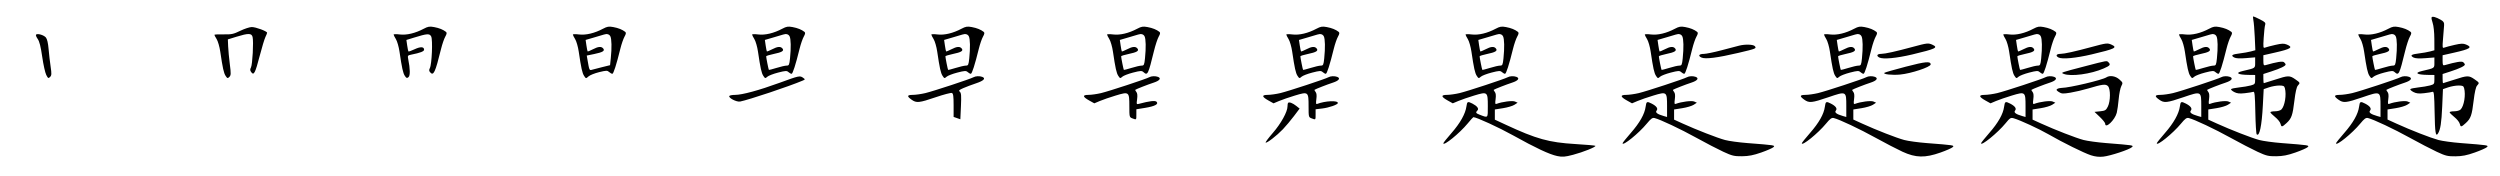 <svg xmlns="http://www.w3.org/2000/svg" width="2134" height="150" viewBox="0 0 2134 150" version="1.1">
	<path d="M 1923.475 17.250 C 1923.862 19.038, 1924.401 25.535, 1924.673 31.689 L 1925.169 42.877 1921.335 43.905 C 1919.226 44.470, 1914.900 45.236, 1911.722 45.607 C 1905.215 46.367, 1903.919 47.351, 1907.148 49.079 C 1908.632 49.873, 1911.905 50.045, 1917.176 49.606 L 1925 48.953 1925 53.438 C 1925 58.325, 1925.378 58.068, 1914.500 60.583 C 1907.620 62.174, 1909.950 63.816, 1919.250 63.930 L 1925 64 1925 67.953 C 1925 71.669, 1924.775 71.968, 1921.250 72.946 C 1919.188 73.518, 1914.675 74.278, 1911.222 74.634 C 1907.769 74.990, 1904.717 75.649, 1904.439 76.098 C 1904.162 76.547, 1905.373 77.659, 1907.132 78.568 C 1909.587 79.838, 1911.698 80.066, 1916.232 79.553 C 1919.479 79.186, 1922.735 78.655, 1923.469 78.373 C 1924.543 77.961, 1924.871 81.368, 1925.152 95.848 C 1925.343 105.741, 1925.862 114.197, 1926.304 114.639 C 1928.653 116.984, 1930.660 107.528, 1931.577 89.795 L 1932.286 76.090 1936.821 74.545 C 1939.316 73.695, 1943.249 73, 1945.562 73 C 1949.077 73, 1949.866 73.369, 1950.370 75.250 C 1951.883 80.897, 1950.304 90.553, 1947.391 93.466 C 1946.533 94.324, 1944.126 95, 1941.929 95 C 1939.768 95, 1938 95.375, 1938 95.833 C 1938 96.291, 1939.796 98.109, 1941.991 99.872 C 1944.186 101.636, 1946.260 104.187, 1946.599 105.540 C 1947.387 108.677, 1947.862 108.632, 1951.782 105.052 C 1956.083 101.123, 1957.012 98.458, 1958.534 85.677 C 1959.363 78.714, 1960.389 74.227, 1961.411 73.098 C 1963.563 70.720, 1963.531 70.640, 1959.196 67.636 C 1954.400 64.312, 1953.208 64.337, 1942 68 C 1936.951 69.650, 1932.635 71, 1932.410 71 C 1932.184 71, 1932 69.239, 1932 67.087 L 1932 63.173 1938.700 61.009 C 1946.435 58.510, 1951 56.316, 1951 55.097 C 1951 54.628, 1950.384 53.734, 1949.632 53.109 C 1948.368 52.060, 1943.637 52.813, 1933.750 55.635 C 1932.269 56.058, 1932 55.444, 1932 51.639 L 1932 47.144 1941.750 44.928 C 1955.727 41.752, 1957.756 40.384, 1952.020 38.008 C 1949.590 37.002, 1947.790 37.058, 1942.270 38.312 C 1938.547 39.158, 1934.654 40.180, 1933.620 40.582 C 1931.843 41.274, 1931.770 40.826, 1932.279 32.407 C 1932.575 27.508, 1933.128 22.518, 1933.508 21.317 C 1934.101 19.441, 1933.485 18.773, 1929.132 16.567 C 1926.346 15.155, 1923.775 14, 1923.420 14 C 1923.064 14, 1923.089 15.462, 1923.475 17.250 M 2075.639 14.775 C 2075.348 15.247, 2075.740 17.402, 2076.511 19.566 C 2077.330 21.866, 2077.930 27.534, 2077.956 33.211 L 2078 42.923 2074.250 43.928 C 2072.188 44.481, 2067.900 45.236, 2064.722 45.607 C 2058.210 46.368, 2056.919 47.351, 2060.157 49.084 C 2061.629 49.872, 2064.985 50.066, 2070.185 49.665 L 2078 49.063 2078 53.493 C 2078 58.316, 2078.362 58.071, 2067.500 60.583 C 2060.620 62.174, 2062.950 63.816, 2072.250 63.930 L 2078 64 2078 67.953 C 2078 71.669, 2077.775 71.968, 2074.250 72.946 C 2072.188 73.518, 2067.675 74.278, 2064.222 74.634 C 2060.769 74.990, 2057.717 75.649, 2057.439 76.098 C 2057.162 76.547, 2058.373 77.659, 2060.132 78.568 C 2062.587 79.838, 2064.698 80.066, 2069.232 79.553 C 2072.479 79.186, 2075.751 78.649, 2076.503 78.360 C 2077.623 77.931, 2077.929 81.106, 2078.186 95.837 C 2078.490 113.288, 2079.084 117.043, 2081.051 113.971 C 2083.149 110.695, 2084.071 104.794, 2084.674 90.792 L 2085.308 76.083 2089.832 74.542 C 2092.320 73.694, 2096.249 73, 2098.562 73 C 2102.077 73, 2102.866 73.369, 2103.370 75.250 C 2104.883 80.897, 2103.304 90.553, 2100.391 93.466 C 2099.533 94.324, 2097.126 95, 2094.929 95 C 2092.768 95, 2091 95.375, 2091 95.833 C 2091 96.291, 2092.796 98.109, 2094.991 99.872 C 2097.186 101.636, 2099.260 104.187, 2099.599 105.540 C 2100.387 108.677, 2100.862 108.632, 2104.782 105.052 C 2109.083 101.123, 2110.012 98.458, 2111.534 85.677 C 2112.363 78.714, 2113.389 74.227, 2114.411 73.098 C 2116.563 70.720, 2116.531 70.640, 2112.196 67.636 C 2107.400 64.312, 2106.208 64.337, 2095 68 C 2089.951 69.650, 2085.635 71, 2085.410 71 C 2085.184 71, 2085 69.239, 2085 67.087 L 2085 63.173 2091.700 61.009 C 2099.435 58.510, 2104 56.316, 2104 55.097 C 2104 54.628, 2103.384 53.734, 2102.632 53.109 C 2101.368 52.060, 2096.637 52.813, 2086.750 55.635 C 2085.269 56.058, 2085 55.445, 2085 51.649 L 2085 47.164 2094.750 44.961 C 2108.661 41.818, 2110.770 40.390, 2105.020 38.008 C 2102.590 37.002, 2100.790 37.058, 2095.270 38.312 C 2091.547 39.158, 2087.644 40.183, 2086.599 40.590 C 2084.791 41.294, 2084.731 40.915, 2085.381 32.915 C 2085.757 28.287, 2086.163 23.183, 2086.282 21.573 C 2086.455 19.255, 2085.877 18.290, 2083.500 16.928 C 2079.444 14.605, 2076.280 13.738, 2075.639 14.775 M 361.750 24.518 C 354.540 28.352, 347.083 30.134, 341.250 29.416 C 338.363 29.060, 336 29.106, 336 29.517 C 336 29.928, 336.881 31.689, 337.957 33.431 C 339.034 35.173, 340.407 39.951, 341.008 44.049 C 343.074 58.124, 344.008 62.364, 345.569 64.746 C 346.887 66.757, 347.379 66.930, 348.686 65.845 C 350.240 64.556, 350.147 58.832, 348.437 50.394 C 347.851 47.504, 348.036 47.243, 351.099 46.630 C 358.813 45.087, 362 43.859, 362 42.430 C 362 39.809, 358.992 39.662, 353.928 42.034 C 351.221 43.302, 348.837 44.150, 348.631 43.920 C 348.425 43.689, 347.950 41.388, 347.575 38.806 L 346.894 34.113 353.342 32.122 C 364.680 28.619, 366.653 28.483, 368.055 31.103 C 369.511 33.824, 368.625 54.963, 366.921 58.147 C 366.154 59.581, 366.190 60.524, 367.053 61.564 C 370.039 65.162, 371.445 62.194, 376.555 41.500 C 377.506 37.650, 379.088 33.066, 380.071 31.313 C 381.415 28.917, 381.565 27.896, 380.679 27.196 C 378.237 25.268, 374.885 23.918, 370.514 23.102 C 366.717 22.392, 365.324 22.617, 361.750 24.518 M 514.750 24.518 C 507.540 28.352, 500.083 30.134, 494.250 29.416 C 491.363 29.060, 489 29.106, 489 29.517 C 489 29.928, 489.881 31.689, 490.957 33.431 C 492.034 35.173, 493.407 39.951, 494.008 44.049 C 496.078 58.149, 497.009 62.365, 498.587 64.774 C 500.164 67.180, 500.178 67.182, 502.335 65.234 C 503.526 64.159, 507.593 62.522, 511.374 61.597 C 517.574 60.080, 518.416 60.067, 519.953 61.458 C 520.891 62.306, 522.119 63, 522.683 63 C 523.690 63, 526.134 55.355, 529.555 41.500 C 530.506 37.650, 532.088 33.066, 533.071 31.313 C 534.415 28.917, 534.565 27.896, 533.679 27.196 C 531.237 25.268, 527.885 23.918, 523.514 23.102 C 519.717 22.392, 518.324 22.617, 514.750 24.518 M 667.750 24.518 C 660.540 28.352, 653.083 30.134, 647.250 29.416 C 644.362 29.060, 642 29.106, 642 29.517 C 642 29.928, 642.881 31.689, 643.957 33.431 C 645.034 35.173, 646.407 39.951, 647.008 44.049 C 649.076 58.140, 650.009 62.364, 651.581 64.764 C 653.061 67.023, 653.267 67.068, 654.993 65.506 C 656.003 64.592, 660.116 62.999, 664.134 61.966 C 670.546 60.316, 671.635 60.265, 673.048 61.543 C 673.933 62.345, 675.119 63, 675.683 63 C 676.690 63, 679.134 55.355, 682.555 41.500 C 683.506 37.650, 685.088 33.066, 686.071 31.313 C 687.415 28.917, 687.565 27.896, 686.679 27.196 C 684.237 25.268, 680.885 23.918, 676.514 23.102 C 672.717 22.392, 671.324 22.617, 667.750 24.518 M 820.750 24.518 C 813.540 28.352, 806.083 30.134, 800.250 29.416 C 797.362 29.060, 795 29.106, 795 29.517 C 795 29.928, 795.881 31.689, 796.957 33.431 C 798.034 35.173, 799.407 39.951, 800.008 44.049 C 802.076 58.140, 803.009 62.364, 804.581 64.764 C 806.061 67.023, 806.267 67.068, 807.993 65.506 C 809.003 64.592, 813.116 62.999, 817.134 61.966 C 823.546 60.316, 824.635 60.265, 826.048 61.543 C 826.933 62.345, 828.119 63, 828.683 63 C 829.690 63, 832.134 55.355, 835.555 41.500 C 836.506 37.650, 838.088 33.066, 839.071 31.313 C 840.415 28.917, 840.565 27.896, 839.679 27.196 C 837.237 25.268, 833.885 23.918, 829.514 23.102 C 825.717 22.392, 824.324 22.617, 820.750 24.518 M 970.750 24.518 C 963.540 28.352, 956.083 30.134, 950.250 29.416 C 947.362 29.060, 945 29.106, 945 29.517 C 945 29.928, 945.881 31.689, 946.957 33.431 C 948.034 35.173, 949.407 39.951, 950.008 44.049 C 952.076 58.140, 953.009 62.364, 954.581 64.764 C 956.061 67.023, 956.267 67.068, 957.993 65.506 C 959.003 64.592, 963.116 62.999, 967.134 61.966 C 973.546 60.316, 974.635 60.265, 976.048 61.543 C 979.577 64.737, 980.095 63.697, 985.038 43.500 C 986.249 38.550, 988.054 33.066, 989.049 31.313 C 990.408 28.918, 990.565 27.896, 989.679 27.196 C 987.237 25.268, 983.885 23.918, 979.514 23.102 C 975.717 22.392, 974.324 22.617, 970.750 24.518 M 1123.750 24.518 C 1116.540 28.352, 1109.083 30.134, 1103.250 29.416 C 1100.362 29.060, 1098 29.106, 1098 29.517 C 1098 29.928, 1098.881 31.689, 1099.957 33.431 C 1101.034 35.173, 1102.407 39.951, 1103.008 44.049 C 1105.076 58.140, 1106.009 62.364, 1107.581 64.764 C 1109.061 67.023, 1109.267 67.068, 1110.993 65.506 C 1112.003 64.592, 1116.116 62.999, 1120.134 61.966 C 1126.546 60.316, 1127.635 60.265, 1129.048 61.543 C 1129.933 62.345, 1131.119 63, 1131.683 63 C 1132.690 63, 1135.134 55.355, 1138.555 41.500 C 1139.506 37.650, 1141.088 33.066, 1142.071 31.313 C 1143.415 28.917, 1143.565 27.896, 1142.679 27.196 C 1140.237 25.268, 1136.885 23.918, 1132.514 23.102 C 1128.717 22.392, 1127.324 22.617, 1123.750 24.518 M 1276.750 24.518 C 1269.540 28.352, 1262.083 30.134, 1256.250 29.416 C 1253.362 29.060, 1251 29.106, 1251 29.517 C 1251 29.928, 1251.881 31.689, 1252.957 33.431 C 1254.034 35.173, 1255.407 39.951, 1256.008 44.049 C 1258.076 58.140, 1259.009 62.364, 1260.581 64.764 C 1262.061 67.023, 1262.267 67.068, 1263.993 65.506 C 1265.003 64.592, 1269.116 62.999, 1273.134 61.966 C 1279.546 60.316, 1280.635 60.265, 1282.048 61.543 C 1282.933 62.345, 1284.119 63, 1284.683 63 C 1285.690 63, 1288.134 55.355, 1291.555 41.500 C 1292.506 37.650, 1294.088 33.066, 1295.071 31.313 C 1296.415 28.917, 1296.565 27.896, 1295.679 27.196 C 1293.237 25.268, 1289.885 23.918, 1285.514 23.102 C 1281.717 22.392, 1280.324 22.617, 1276.750 24.518 M 1429.750 24.518 C 1422.540 28.352, 1415.083 30.134, 1409.250 29.416 C 1406.362 29.060, 1404 29.106, 1404 29.517 C 1404 29.928, 1404.881 31.689, 1405.957 33.431 C 1407.034 35.173, 1408.407 39.951, 1409.008 44.049 C 1411.076 58.140, 1412.009 62.364, 1413.581 64.764 C 1415.061 67.023, 1415.267 67.068, 1416.993 65.506 C 1418.003 64.592, 1422.116 62.999, 1426.134 61.966 C 1432.546 60.316, 1433.635 60.265, 1435.048 61.543 C 1435.933 62.345, 1437.119 63, 1437.683 63 C 1438.690 63, 1441.134 55.355, 1444.555 41.500 C 1445.506 37.650, 1447.088 33.066, 1448.071 31.313 C 1449.415 28.917, 1449.565 27.896, 1448.679 27.196 C 1446.237 25.268, 1442.885 23.918, 1438.514 23.102 C 1434.717 22.392, 1433.324 22.617, 1429.750 24.518 M 1582.750 24.518 C 1575.540 28.352, 1568.083 30.134, 1562.250 29.416 C 1559.362 29.060, 1557 29.106, 1557 29.517 C 1557 29.928, 1557.881 31.689, 1558.957 33.431 C 1560.034 35.173, 1561.407 39.951, 1562.008 44.049 C 1564.076 58.140, 1565.009 62.364, 1566.581 64.764 C 1568.061 67.023, 1568.267 67.068, 1569.993 65.506 C 1571.003 64.592, 1575.116 62.999, 1579.134 61.966 C 1585.546 60.316, 1586.635 60.265, 1588.048 61.543 C 1588.933 62.345, 1590.119 63, 1590.683 63 C 1591.690 63, 1594.134 55.355, 1597.555 41.500 C 1598.506 37.650, 1600.088 33.066, 1601.071 31.313 C 1602.415 28.917, 1602.565 27.896, 1601.679 27.196 C 1599.237 25.268, 1595.885 23.918, 1591.514 23.102 C 1587.717 22.392, 1586.324 22.617, 1582.750 24.518 M 1735.750 24.518 C 1728.540 28.352, 1721.083 30.134, 1715.250 29.416 C 1712.362 29.060, 1710 29.106, 1710 29.517 C 1710 29.928, 1710.881 31.689, 1711.957 33.431 C 1713.034 35.173, 1714.407 39.951, 1715.008 44.049 C 1717.076 58.140, 1718.009 62.364, 1719.581 64.764 C 1721.061 67.023, 1721.267 67.068, 1722.993 65.506 C 1724.003 64.592, 1728.116 62.999, 1732.134 61.966 C 1738.546 60.316, 1739.635 60.265, 1741.048 61.543 C 1741.933 62.345, 1743.119 63, 1743.683 63 C 1744.690 63, 1747.134 55.355, 1750.555 41.500 C 1751.506 37.650, 1753.088 33.066, 1754.071 31.313 C 1755.415 28.917, 1755.565 27.896, 1754.679 27.196 C 1752.237 25.268, 1748.885 23.918, 1744.514 23.102 C 1740.717 22.392, 1739.324 22.617, 1735.750 24.518 M 1885.750 24.518 C 1878.540 28.352, 1871.083 30.134, 1865.250 29.416 C 1862.362 29.060, 1860 29.106, 1860 29.517 C 1860 29.928, 1860.881 31.689, 1861.957 33.431 C 1863.034 35.173, 1864.407 39.951, 1865.008 44.049 C 1867.076 58.140, 1868.009 62.364, 1869.581 64.764 C 1871.061 67.023, 1871.267 67.068, 1872.993 65.506 C 1874.003 64.592, 1878.116 62.999, 1882.134 61.966 C 1888.546 60.316, 1889.635 60.265, 1891.048 61.543 C 1891.933 62.345, 1893.119 63, 1893.683 63 C 1894.690 63, 1897.134 55.355, 1900.555 41.500 C 1901.506 37.650, 1903.088 33.066, 1904.071 31.313 C 1905.415 28.917, 1905.565 27.896, 1904.679 27.196 C 1902.237 25.268, 1898.885 23.918, 1894.514 23.102 C 1890.717 22.392, 1889.324 22.617, 1885.750 24.518 M 2038.750 24.518 C 2031.540 28.352, 2024.083 30.134, 2018.250 29.416 C 2015.362 29.060, 2013 29.106, 2013 29.517 C 2013 29.928, 2013.881 31.689, 2014.957 33.431 C 2016.034 35.173, 2017.407 39.951, 2018.008 44.049 C 2020.076 58.140, 2021.009 62.364, 2022.581 64.764 C 2024.061 67.023, 2024.267 67.068, 2025.993 65.506 C 2027.003 64.592, 2031.116 62.999, 2035.134 61.966 C 2041.546 60.316, 2042.635 60.265, 2044.048 61.543 C 2047.577 64.737, 2048.095 63.697, 2053.038 43.500 C 2054.249 38.550, 2056.054 33.066, 2057.049 31.313 C 2058.408 28.918, 2058.565 27.896, 2057.679 27.196 C 2055.237 25.268, 2051.885 23.918, 2047.514 23.102 C 2043.717 22.392, 2042.324 22.617, 2038.750 24.518 M 205 26.332 C 199.253 29.133, 197.602 29.481, 190.750 29.338 C 186.488 29.248, 183 29.420, 183 29.720 C 183 30.019, 183.881 31.689, 184.957 33.431 C 186.034 35.173, 187.407 39.951, 188.008 44.049 C 190.080 58.168, 191.010 62.366, 192.601 64.795 C 194.058 67.018, 194.336 67.092, 195.781 65.647 C 197.176 64.253, 197.223 62.955, 196.176 54.782 C 195.523 49.677, 194.878 42.829, 194.744 39.564 L 194.500 33.627 202 31.319 C 212.055 28.225, 214.780 28.275, 215.607 31.569 C 216.576 35.430, 215.521 55.195, 214.217 57.612 C 213.332 59.252, 213.389 60.145, 214.471 61.612 C 216.699 64.629, 217.844 62.435, 221.637 47.873 C 223.553 40.518, 225.768 33.193, 226.560 31.596 C 227.352 29.999, 228 28.367, 228 27.970 C 228 26.642, 218.174 22.999, 214.815 23.082 C 212.992 23.126, 208.575 24.589, 205 26.332 M 30.773 29.561 C 30.380 29.953, 31.005 31.603, 32.162 33.227 C 33.664 35.337, 34.768 39.677, 36.030 48.442 C 37.001 55.186, 38.557 62.176, 39.488 63.976 C 41.020 66.939, 41.327 67.101, 42.738 65.691 C 44.075 64.354, 44.141 63.094, 43.203 56.816 C 42.602 52.792, 41.822 46.015, 41.470 41.756 C 41.060 36.788, 40.234 33.294, 39.165 32.009 C 37.423 29.914, 32.001 28.332, 30.773 29.561 M 515.500 29.492 C 514.950 29.675, 511.213 30.785, 507.196 31.958 L 499.891 34.091 500.574 38.795 C 500.949 41.383, 501.404 43.668, 501.585 43.873 C 501.766 44.079, 503.747 43.291, 505.988 42.123 C 510.708 39.663, 513.293 39.444, 514.890 41.367 C 516.562 43.382, 514.591 44.598, 507.179 46.126 L 500.858 47.429 501.463 50.965 C 503.030 60.115, 503.076 60.218, 505.349 59.542 C 506.532 59.190, 510.482 58.169, 514.126 57.272 L 520.753 55.641 521.376 49.674 C 522.303 40.812, 522.134 33.118, 520.965 30.934 C 520.016 29.161, 518.047 28.642, 515.500 29.492 M 668.500 29.492 C 667.950 29.675, 664.213 30.785, 660.196 31.958 L 652.891 34.091 653.574 38.795 C 653.949 41.383, 654.404 43.668, 654.585 43.873 C 654.766 44.079, 656.747 43.291, 658.988 42.123 C 663.708 39.663, 666.293 39.444, 667.890 41.367 C 669.558 43.377, 667.593 44.597, 660.250 46.111 C 656.813 46.820, 654 47.699, 654 48.064 C 654 49.250, 656.006 59.339, 656.300 59.633 C 656.457 59.791, 659.419 59.037, 662.882 57.960 C 666.345 56.882, 670.199 56, 671.447 56 C 673.489 56, 673.779 55.387, 674.358 49.853 C 675.301 40.823, 675.142 33.133, 673.965 30.934 C 673.016 29.161, 671.047 28.642, 668.500 29.492 M 821.500 29.492 C 820.950 29.675, 817.213 30.785, 813.196 31.958 L 805.891 34.091 806.574 38.795 C 806.949 41.383, 807.404 43.668, 807.585 43.873 C 807.766 44.079, 809.747 43.291, 811.988 42.123 C 816.708 39.663, 819.293 39.444, 820.890 41.367 C 822.558 43.377, 820.593 44.597, 813.250 46.111 C 809.813 46.820, 807 47.699, 807 48.064 C 807 49.250, 809.006 59.339, 809.300 59.633 C 809.457 59.791, 812.419 59.037, 815.882 57.960 C 819.345 56.882, 823.199 56, 824.447 56 C 826.489 56, 826.779 55.387, 827.358 49.853 C 828.301 40.823, 828.142 33.133, 826.965 30.934 C 826.016 29.161, 824.047 28.642, 821.500 29.492 M 971.500 29.492 C 970.950 29.675, 967.213 30.785, 963.196 31.958 L 955.891 34.091 956.574 38.795 C 956.949 41.383, 957.404 43.668, 957.585 43.873 C 957.766 44.079, 959.747 43.291, 961.988 42.123 C 966.708 39.663, 969.293 39.444, 970.890 41.367 C 972.558 43.377, 970.593 44.597, 963.250 46.111 C 959.813 46.820, 957 47.699, 957 48.064 C 957 49.250, 959.006 59.339, 959.300 59.633 C 959.457 59.791, 962.419 59.037, 965.882 57.960 C 969.345 56.882, 973.199 56, 974.447 56 C 976.489 56, 976.779 55.387, 977.358 49.853 C 978.301 40.823, 978.142 33.133, 976.965 30.934 C 976.016 29.161, 974.047 28.642, 971.500 29.492 M 1124.500 29.492 C 1123.950 29.675, 1120.190 30.792, 1116.146 31.973 L 1108.791 34.121 1109.489 38.811 C 1109.873 41.390, 1110.351 43.668, 1110.550 43.873 C 1110.750 44.079, 1112.747 43.291, 1114.988 42.123 C 1119.708 39.663, 1122.293 39.444, 1123.890 41.367 C 1125.558 43.377, 1123.593 44.597, 1116.250 46.111 C 1112.813 46.820, 1110 47.699, 1110 48.064 C 1110 49.250, 1112.006 59.339, 1112.300 59.633 C 1112.457 59.791, 1115.419 59.037, 1118.882 57.960 C 1122.345 56.882, 1126.199 56, 1127.447 56 C 1129.489 56, 1129.779 55.387, 1130.358 49.853 C 1131.301 40.823, 1131.142 33.133, 1129.965 30.934 C 1129.016 29.161, 1127.047 28.642, 1124.500 29.492 M 1277.500 29.492 C 1276.950 29.675, 1273.213 30.785, 1269.196 31.958 L 1261.891 34.091 1262.574 38.795 C 1262.949 41.383, 1263.404 43.668, 1263.585 43.873 C 1263.766 44.079, 1265.747 43.291, 1267.988 42.123 C 1272.708 39.663, 1275.293 39.444, 1276.890 41.367 C 1278.558 43.377, 1276.593 44.597, 1269.250 46.111 C 1265.813 46.820, 1263 47.699, 1263 48.064 C 1263 49.250, 1265.006 59.339, 1265.300 59.633 C 1265.457 59.791, 1268.419 59.037, 1271.882 57.960 C 1275.345 56.882, 1279.199 56, 1280.447 56 C 1282.489 56, 1282.779 55.387, 1283.358 49.853 C 1284.301 40.823, 1284.142 33.133, 1282.965 30.934 C 1282.016 29.161, 1280.047 28.642, 1277.500 29.492 M 1430.500 29.492 C 1429.950 29.675, 1426.213 30.785, 1422.196 31.958 L 1414.891 34.091 1415.574 38.795 C 1415.949 41.383, 1416.404 43.668, 1416.585 43.873 C 1416.766 44.079, 1418.747 43.291, 1420.988 42.123 C 1425.708 39.663, 1428.293 39.444, 1429.890 41.367 C 1431.558 43.377, 1429.593 44.597, 1422.250 46.111 C 1418.813 46.820, 1416 47.699, 1416 48.064 C 1416 49.250, 1418.006 59.339, 1418.300 59.633 C 1418.457 59.791, 1421.419 59.037, 1424.882 57.960 C 1428.345 56.882, 1432.199 56, 1433.447 56 C 1435.489 56, 1435.779 55.387, 1436.358 49.853 C 1437.301 40.823, 1437.142 33.133, 1435.965 30.934 C 1435.016 29.161, 1433.047 28.642, 1430.500 29.492 M 1583.500 29.492 C 1582.950 29.675, 1579.213 30.785, 1575.196 31.958 L 1567.891 34.091 1568.574 38.795 C 1568.949 41.383, 1569.404 43.668, 1569.585 43.873 C 1569.766 44.079, 1571.747 43.291, 1573.988 42.123 C 1578.708 39.663, 1581.293 39.444, 1582.890 41.367 C 1584.558 43.377, 1582.593 44.597, 1575.250 46.111 C 1571.813 46.820, 1569 47.699, 1569 48.064 C 1569 49.250, 1571.006 59.339, 1571.300 59.633 C 1571.457 59.791, 1574.419 59.037, 1577.882 57.960 C 1581.345 56.882, 1585.199 56, 1586.447 56 C 1588.489 56, 1588.779 55.387, 1589.358 49.853 C 1590.301 40.823, 1590.142 33.133, 1588.965 30.934 C 1588.016 29.161, 1586.047 28.642, 1583.500 29.492 M 1736.500 29.492 C 1735.950 29.675, 1732.213 30.785, 1728.196 31.958 L 1720.891 34.091 1721.574 38.795 C 1721.949 41.383, 1722.404 43.668, 1722.585 43.873 C 1722.766 44.079, 1724.747 43.291, 1726.988 42.123 C 1731.708 39.663, 1734.293 39.444, 1735.890 41.367 C 1737.558 43.377, 1735.593 44.597, 1728.250 46.111 C 1724.813 46.820, 1722 47.699, 1722 48.064 C 1722 49.250, 1724.006 59.339, 1724.300 59.633 C 1724.457 59.791, 1727.419 59.037, 1730.882 57.960 C 1734.345 56.882, 1738.199 56, 1739.447 56 C 1741.489 56, 1741.779 55.387, 1742.358 49.853 C 1743.301 40.823, 1743.142 33.133, 1741.965 30.934 C 1741.016 29.161, 1739.047 28.642, 1736.500 29.492 M 1886.500 29.492 C 1885.950 29.675, 1882.213 30.785, 1878.196 31.958 L 1870.891 34.091 1871.574 38.795 C 1871.949 41.383, 1872.404 43.668, 1872.585 43.873 C 1872.766 44.079, 1874.747 43.291, 1876.988 42.123 C 1881.708 39.663, 1884.293 39.444, 1885.890 41.367 C 1887.558 43.377, 1885.593 44.597, 1878.250 46.111 C 1874.813 46.820, 1872 47.699, 1872 48.064 C 1872 49.250, 1874.006 59.339, 1874.300 59.633 C 1874.457 59.791, 1877.419 59.037, 1880.882 57.960 C 1884.345 56.882, 1888.199 56, 1889.447 56 C 1891.489 56, 1891.779 55.387, 1892.358 49.853 C 1893.301 40.823, 1893.142 33.133, 1891.965 30.934 C 1891.016 29.161, 1889.047 28.642, 1886.500 29.492 M 2039.500 29.492 C 2038.950 29.675, 2035.213 30.785, 2031.196 31.958 L 2023.891 34.091 2024.574 38.795 C 2024.949 41.383, 2025.404 43.668, 2025.585 43.873 C 2025.766 44.079, 2027.747 43.291, 2029.988 42.123 C 2034.708 39.663, 2037.293 39.444, 2038.890 41.367 C 2040.558 43.377, 2038.593 44.597, 2031.250 46.111 C 2027.813 46.820, 2025 47.699, 2025 48.064 C 2025 49.250, 2027.006 59.339, 2027.300 59.633 C 2027.457 59.791, 2030.419 59.037, 2033.882 57.960 C 2037.345 56.882, 2041.199 56, 2042.447 56 C 2044.489 56, 2044.779 55.387, 2045.358 49.853 C 2046.301 40.823, 2046.142 33.133, 2044.965 30.934 C 2044.016 29.161, 2042.047 28.642, 2039.500 29.492 M 1632.500 40.074 C 1618.105 43.975, 1609.134 45.961, 1605.809 45.983 C 1602.251 46.006, 1601.394 47.606, 1604.151 49.081 C 1607.282 50.756, 1618.855 49.688, 1632.320 46.481 C 1652.474 41.680, 1654.754 40.576, 1649.479 38.172 C 1645.962 36.570, 1645.056 36.671, 1632.500 40.074 M 1785.500 40.074 C 1771.105 43.975, 1762.134 45.961, 1758.809 45.983 C 1755.250 46.006, 1754.395 47.606, 1757.152 49.081 C 1760.222 50.725, 1771.937 49.624, 1785.500 46.418 C 1805.404 41.713, 1807.749 40.574, 1802.479 38.172 C 1798.962 36.570, 1798.056 36.671, 1785.500 40.074 M 1484.500 38.974 C 1482.850 39.397, 1476.164 41.150, 1469.642 42.871 C 1463.120 44.592, 1456.284 46, 1454.451 46 C 1450.208 46, 1449.137 47.650, 1452.412 49.142 C 1455.698 50.639, 1466.048 49.322, 1483.839 45.142 C 1499.030 41.573, 1499.546 41.363, 1497.926 39.411 C 1496.660 37.885, 1489.640 37.656, 1484.500 38.974 M 1626.819 56.903 C 1617.095 59.431, 1608.836 61.808, 1608.467 62.186 C 1607.247 63.431, 1615.116 64.276, 1621.987 63.638 C 1631.253 62.777, 1648 57.216, 1648 55 C 1648 52.115, 1643.776 52.494, 1626.819 56.903 M 1779.500 56.617 C 1758.724 62.029, 1758.898 61.967, 1761.500 63.037 C 1767.620 65.554, 1784.797 63.238, 1795.750 58.420 C 1801.200 56.022, 1801.821 55.221, 1799.800 53.200 C 1798.246 51.646, 1799.194 51.486, 1779.500 56.617 M 665.500 70.653 C 647.871 77.093, 633.504 81, 627.450 81 C 625.067 81, 622.864 81.412, 622.553 81.915 C 621.557 83.525, 628.822 87.267, 631.792 86.673 C 639.335 85.163, 673.626 73.693, 684.990 68.879 C 687.406 67.856, 687.422 67.782, 685.549 66.412 C 682.822 64.418, 682.211 64.548, 665.500 70.653 M 831 65.925 C 828.458 67.388, 796.539 77.896, 789.833 79.477 C 786.350 80.299, 781.587 80.977, 779.250 80.985 C 774.197 81.003, 773.899 82.080, 778.114 85.081 C 782.308 88.068, 784.481 87.846, 798.767 82.979 C 805.513 80.680, 811.701 79.055, 812.517 79.368 C 813.690 79.818, 814 82.013, 814 89.871 L 814 99.804 816.875 100.807 L 819.751 101.809 820.258 90.655 C 820.668 81.625, 820.486 79.277, 819.303 78.332 C 818.093 77.364, 818.588 76.833, 822.190 75.240 C 824.581 74.182, 829.567 72.309, 833.269 71.077 C 839.792 68.906, 841.709 66.870, 838.418 65.607 C 836.202 64.756, 832.774 64.903, 831 65.925 M 981 65.925 C 978.458 67.388, 946.539 77.896, 939.833 79.477 C 936.350 80.299, 931.550 80.977, 929.167 80.985 C 923.771 81.004, 924.001 82.584, 929.873 85.852 L 934.098 88.204 938.799 86.211 C 941.385 85.115, 947.473 83.019, 952.330 81.553 C 963.786 78.094, 964 78.261, 964 90.647 C 964 99.820, 964.063 100.073, 966.565 101.025 C 970.117 102.375, 970 102.491, 970 97.637 L 970 93.274 977.382 92.084 C 985.767 90.731, 989.247 88.892, 987.250 86.867 C 986.047 85.647, 981.114 86.225, 972.253 88.623 C 970.102 89.206, 970.033 89.037, 970.637 84.630 C 971.061 81.535, 970.850 79.524, 969.992 78.490 C 969.289 77.644, 968.892 76.817, 969.107 76.652 C 969.978 75.986, 979.826 72.140, 984.750 70.543 C 989.942 68.858, 991.484 66.783, 988.418 65.607 C 986.202 64.756, 982.774 64.903, 981 65.925 M 1134 65.925 C 1131.458 67.388, 1099.539 77.896, 1092.833 79.477 C 1089.350 80.299, 1084.550 80.977, 1082.167 80.985 C 1076.771 81.004, 1077.001 82.584, 1082.873 85.852 L 1087.098 88.204 1091.799 86.211 C 1094.385 85.115, 1100.473 83.019, 1105.330 81.553 C 1116.786 78.094, 1117 78.261, 1117 90.647 C 1117 99.820, 1117.063 100.073, 1119.565 101.025 C 1123.117 102.375, 1123 102.491, 1123 97.638 L 1123 93.275 1128.502 92.629 C 1134.497 91.924, 1142 89.301, 1142 87.910 C 1142 85.550, 1131.254 86.048, 1124.255 88.733 C 1123.319 89.092, 1123.166 88.068, 1123.639 84.619 C 1124.061 81.535, 1123.849 79.523, 1122.992 78.490 C 1122.289 77.644, 1121.892 76.817, 1122.107 76.652 C 1122.978 75.986, 1132.826 72.140, 1137.750 70.543 C 1142.942 68.858, 1144.484 66.783, 1141.418 65.607 C 1139.202 64.756, 1135.774 64.903, 1134 65.925 M 1287 65.925 C 1284.458 67.388, 1252.539 77.896, 1245.833 79.477 C 1242.350 80.299, 1237.550 80.977, 1235.167 80.985 C 1229.771 81.004, 1230.001 82.584, 1235.873 85.852 L 1240.098 88.204 1244.799 86.211 C 1247.385 85.115, 1253.473 83.019, 1258.330 81.553 C 1269.792 78.092, 1270 78.255, 1270 90.690 C 1270 101.197, 1270.444 100.761, 1262.750 97.812 C 1259.724 96.652, 1259.423 95.977, 1261.158 94.242 C 1262.597 92.803, 1260.916 90.525, 1256.872 88.434 C 1252.840 86.349, 1252.318 86.591, 1251.753 90.806 C 1250.911 97.081, 1246.461 105.030, 1239.049 113.500 C 1235.199 117.900, 1232.037 121.849, 1232.024 122.276 C 1231.936 125.101, 1245.920 113.757, 1252.748 105.463 C 1255.221 102.458, 1257.432 100, 1257.660 100 C 1260.245 100, 1279.423 108.795, 1291.526 115.531 C 1311.032 126.386, 1322.652 131.826, 1329.268 133.200 C 1333.731 134.126, 1335.708 133.971, 1342.719 132.144 C 1351.349 129.895, 1362.669 125.336, 1361.794 124.461 C 1361.512 124.179, 1353.831 123.501, 1344.725 122.955 C 1322.123 121.598, 1311.519 118.653, 1285.250 106.438 L 1276 102.137 1276 97.790 L 1276 93.443 1282.992 92.342 C 1286.837 91.736, 1291.209 90.438, 1292.707 89.456 L 1295.431 87.672 1293.143 86.651 C 1291.038 85.711, 1282.180 86.843, 1277.461 88.653 C 1276.270 89.110, 1276.122 88.386, 1276.639 84.619 C 1277.061 81.535, 1276.849 79.523, 1275.992 78.490 C 1275.289 77.644, 1274.892 76.817, 1275.107 76.652 C 1275.978 75.986, 1285.826 72.140, 1290.750 70.543 C 1295.942 68.858, 1297.484 66.783, 1294.418 65.607 C 1292.202 64.756, 1288.774 64.903, 1287 65.925 M 1440 65.925 C 1437.458 67.388, 1405.539 77.896, 1398.833 79.477 C 1395.350 80.299, 1390.550 80.977, 1388.167 80.985 C 1382.771 81.004, 1383.001 82.584, 1388.873 85.852 L 1393.098 88.204 1397.799 86.211 C 1400.385 85.115, 1406.473 83.019, 1411.330 81.553 C 1422.773 78.098, 1423 78.273, 1423 90.553 L 1423 99.860 1420.139 99.040 C 1414.677 97.473, 1412.747 96.010, 1414.058 94.430 C 1415.506 92.685, 1414.046 90.592, 1409.872 88.434 C 1405.811 86.334, 1405.319 86.585, 1404.718 91.062 C 1403.873 97.369, 1399.697 104.765, 1392.051 113.500 C 1388.200 117.900, 1385.037 121.849, 1385.024 122.276 C 1384.937 125.082, 1398.908 113.771, 1405.662 105.566 C 1409.187 101.286, 1410.520 100.317, 1412.287 100.752 C 1417.209 101.965, 1434.459 110.101, 1448.064 117.626 C 1456.004 122.017, 1466.325 127.374, 1471 129.529 C 1478.593 133.030, 1480.301 133.440, 1487 133.371 C 1492.687 133.312, 1496.663 132.536, 1503.450 130.161 C 1508.372 128.438, 1513.042 126.387, 1513.826 125.602 C 1515.432 123.996, 1515.115 123.947, 1491.500 122.117 C 1484.350 121.564, 1475.800 120.390, 1472.500 119.509 C 1466.045 117.787, 1448.006 110.774, 1436.250 105.417 L 1429 102.114 1429 97.778 L 1429 93.443 1435.992 92.342 C 1439.837 91.736, 1444.209 90.438, 1445.707 89.456 L 1448.431 87.672 1446.143 86.651 C 1444.038 85.711, 1435.180 86.843, 1430.461 88.653 C 1429.270 89.110, 1429.122 88.386, 1429.639 84.619 C 1430.061 81.535, 1429.849 79.523, 1428.992 78.490 C 1428.289 77.644, 1427.892 76.817, 1428.107 76.652 C 1428.978 75.986, 1438.826 72.140, 1443.750 70.543 C 1448.942 68.858, 1450.484 66.783, 1447.418 65.607 C 1445.202 64.756, 1441.774 64.903, 1440 65.925 M 1593 65.925 C 1590.458 67.388, 1558.539 77.896, 1551.833 79.477 C 1548.350 80.299, 1543.588 80.977, 1541.250 80.985 C 1536.197 81.003, 1535.899 82.080, 1540.114 85.081 C 1544.308 88.068, 1546.481 87.847, 1560.774 82.976 C 1576.098 77.755, 1576 77.706, 1576 90.553 L 1576 99.860 1573.139 99.040 C 1567.677 97.473, 1565.747 96.010, 1567.058 94.430 C 1568.506 92.685, 1567.046 90.592, 1562.872 88.434 C 1558.811 86.334, 1558.319 86.585, 1557.718 91.062 C 1556.873 97.369, 1552.697 104.765, 1545.051 113.500 C 1541.200 117.900, 1538.037 121.849, 1538.024 122.276 C 1537.937 125.082, 1551.908 113.771, 1558.662 105.566 C 1562.187 101.286, 1563.520 100.317, 1565.287 100.752 C 1570.209 101.965, 1587.459 110.101, 1601.064 117.626 C 1609.004 122.017, 1619.325 127.371, 1624 129.523 C 1635.324 134.737, 1643.152 134.899, 1656.450 130.195 C 1661.372 128.453, 1666.042 126.387, 1666.826 125.602 C 1668.432 123.996, 1668.115 123.947, 1644.500 122.117 C 1637.350 121.564, 1628.800 120.390, 1625.500 119.509 C 1618.924 117.754, 1601.899 111.123, 1589.750 105.584 L 1582 102.050 1582 97.747 L 1582 93.443 1588.992 92.342 C 1592.837 91.736, 1597.209 90.438, 1598.707 89.456 L 1601.431 87.672 1599.143 86.651 C 1597.038 85.711, 1588.180 86.843, 1583.461 88.653 C 1582.270 89.110, 1582.122 88.386, 1582.639 84.619 C 1583.061 81.535, 1582.849 79.523, 1581.992 78.490 C 1581.289 77.644, 1580.892 76.817, 1581.107 76.652 C 1581.978 75.986, 1591.826 72.140, 1596.750 70.543 C 1601.942 68.858, 1603.484 66.783, 1600.418 65.607 C 1598.202 64.756, 1594.774 64.903, 1593 65.925 M 1746 65.925 C 1743.458 67.388, 1711.539 77.896, 1704.833 79.477 C 1701.350 80.299, 1696.550 80.977, 1694.167 80.985 C 1688.771 81.004, 1689.001 82.584, 1694.873 85.852 L 1699.098 88.204 1703.799 86.211 C 1706.385 85.115, 1712.473 83.019, 1717.330 81.553 C 1728.773 78.098, 1729 78.273, 1729 90.553 L 1729 99.860 1726.139 99.040 C 1720.677 97.473, 1718.747 96.010, 1720.058 94.430 C 1721.506 92.685, 1720.046 90.592, 1715.872 88.434 C 1711.811 86.334, 1711.319 86.585, 1710.718 91.062 C 1709.873 97.369, 1705.697 104.765, 1698.051 113.500 C 1694.200 117.900, 1691.037 121.852, 1691.024 122.282 C 1690.939 125.023, 1705.319 113.326, 1711.861 105.333 C 1715.740 100.593, 1716.328 100.234, 1718.964 100.990 C 1724.294 102.518, 1740.642 110.053, 1748.599 114.648 C 1760.632 121.597, 1778.874 130.612, 1784.808 132.542 C 1788.416 133.715, 1791.777 134.090, 1795.308 133.713 C 1801.428 133.059, 1817.778 127.651, 1819.826 125.602 C 1821.424 124.005, 1821.584 124.030, 1797.500 122.100 C 1790.350 121.527, 1781.800 120.349, 1778.500 119.483 C 1772.089 117.800, 1754.148 110.839, 1742.250 105.417 L 1735 102.114 1735 97.778 L 1735 93.443 1741.992 92.342 C 1745.837 91.736, 1750.209 90.438, 1751.707 89.456 L 1754.431 87.672 1752.143 86.651 C 1750.038 85.711, 1741.180 86.843, 1736.461 88.653 C 1735.270 89.110, 1735.122 88.386, 1735.639 84.619 C 1736.061 81.535, 1735.849 79.523, 1734.992 78.490 C 1734.289 77.644, 1733.892 76.817, 1734.107 76.652 C 1734.978 75.986, 1744.826 72.140, 1749.750 70.543 C 1754.942 68.858, 1756.484 66.783, 1753.418 65.607 C 1751.202 64.756, 1747.774 64.903, 1746 65.925 M 1798 66.019 C 1794.572 68.278, 1766.278 74.977, 1760.002 75.015 C 1758.626 75.024, 1756.878 75.424, 1756.118 75.906 C 1755.034 76.593, 1755.311 77.158, 1757.407 78.531 C 1759.785 80.089, 1760.865 80.152, 1767.288 79.106 C 1771.255 78.461, 1778.100 76.854, 1782.500 75.535 C 1794.664 71.890, 1797.413 71.556, 1799.346 73.489 C 1801.646 75.789, 1801.587 86.318, 1799.248 91 C 1797.688 94.124, 1796.983 94.554, 1792.684 95 L 1787.868 95.500 1792.434 99.840 C 1794.945 102.227, 1797 104.815, 1797 105.590 C 1797 110.322, 1805.291 102.489, 1806.871 96.263 C 1807.397 94.193, 1808.139 88.900, 1808.520 84.500 C 1808.901 80.100, 1809.897 75.176, 1810.732 73.557 C 1812.205 70.703, 1812.155 70.528, 1809.110 67.807 C 1805.840 64.885, 1800.921 64.094, 1798 66.019 M 1896 65.925 C 1893.458 67.388, 1861.539 77.896, 1854.833 79.477 C 1851.350 80.299, 1846.588 80.977, 1844.250 80.985 C 1839.197 81.003, 1838.899 82.080, 1843.114 85.081 C 1847.308 88.068, 1849.481 87.847, 1863.774 82.976 C 1879.098 77.755, 1879 77.706, 1879 90.553 L 1879 99.860 1876.139 99.040 C 1870.677 97.473, 1868.747 96.010, 1870.058 94.430 C 1871.506 92.685, 1870.046 90.592, 1865.872 88.434 C 1861.840 86.349, 1861.318 86.591, 1860.753 90.806 C 1859.911 97.081, 1855.461 105.030, 1848.049 113.500 C 1844.199 117.900, 1841.037 121.849, 1841.024 122.276 C 1840.937 125.082, 1854.908 113.771, 1861.662 105.566 C 1865.187 101.286, 1866.520 100.317, 1868.287 100.752 C 1873.209 101.965, 1890.459 110.101, 1904.064 117.626 C 1912.004 122.017, 1922.325 127.374, 1927 129.529 C 1934.593 133.030, 1936.301 133.440, 1943 133.371 C 1948.687 133.312, 1952.663 132.536, 1959.450 130.161 C 1964.372 128.438, 1969.042 126.387, 1969.826 125.602 C 1971.432 123.996, 1971.115 123.947, 1947.500 122.117 C 1940.350 121.564, 1931.800 120.390, 1928.500 119.509 C 1922.045 117.787, 1904.006 110.774, 1892.250 105.417 L 1885 102.114 1885 97.778 L 1885 93.443 1891.992 92.342 C 1895.837 91.736, 1900.209 90.438, 1901.707 89.456 L 1904.431 87.672 1902.143 86.651 C 1900.038 85.711, 1891.180 86.843, 1886.461 88.653 C 1885.270 89.110, 1885.122 88.386, 1885.639 84.619 C 1886.061 81.535, 1885.849 79.523, 1884.992 78.490 C 1884.289 77.644, 1883.892 76.817, 1884.107 76.652 C 1884.978 75.986, 1894.826 72.140, 1899.750 70.543 C 1904.942 68.858, 1906.484 66.783, 1903.418 65.607 C 1901.202 64.756, 1897.774 64.903, 1896 65.925 M 2049 65.925 C 2046.458 67.388, 2014.539 77.896, 2007.833 79.477 C 2004.350 80.299, 1999.588 80.977, 1997.250 80.985 C 1992.197 81.003, 1991.899 82.080, 1996.114 85.081 C 2000.308 88.068, 2002.481 87.847, 2016.774 82.976 C 2032.098 77.755, 2032 77.706, 2032 90.553 L 2032 99.860 2029.139 99.040 C 2023.677 97.473, 2021.747 96.010, 2023.058 94.430 C 2024.506 92.685, 2023.046 90.592, 2018.872 88.434 C 2014.811 86.334, 2014.319 86.585, 2013.718 91.062 C 2012.873 97.369, 2008.697 104.765, 2001.051 113.500 C 1997.200 117.900, 1994.037 121.849, 1994.024 122.276 C 1993.937 125.082, 2007.908 113.771, 2014.662 105.566 C 2018.187 101.286, 2019.520 100.317, 2021.287 100.752 C 2026.193 101.961, 2043.446 110.093, 2057.064 117.615 C 2065.004 122, 2075.325 127.369, 2080 129.544 C 2087.609 133.086, 2089.286 133.493, 2096 133.430 C 2101.743 133.377, 2105.597 132.619, 2112.450 130.195 C 2117.372 128.453, 2122.042 126.387, 2122.826 125.602 C 2124.432 123.996, 2124.115 123.947, 2100.500 122.117 C 2093.350 121.564, 2084.800 120.390, 2081.500 119.509 C 2074.924 117.754, 2057.899 111.123, 2045.750 105.584 L 2038 102.050 2038 97.747 L 2038 93.443 2044.992 92.342 C 2048.837 91.736, 2053.209 90.438, 2054.707 89.456 L 2057.431 87.672 2055.143 86.651 C 2053.038 85.711, 2044.180 86.843, 2039.461 88.653 C 2038.270 89.110, 2038.122 88.386, 2038.639 84.619 C 2039.061 81.535, 2038.849 79.523, 2037.992 78.490 C 2037.289 77.644, 2036.892 76.817, 2037.107 76.652 C 2037.978 75.986, 2047.826 72.140, 2052.750 70.543 C 2057.942 68.858, 2059.484 66.783, 2056.418 65.607 C 2054.202 64.756, 2050.774 64.903, 2049 65.925 M 1099.558 87.775 C 1099.251 88.082, 1099 89.496, 1098.999 90.917 C 1098.998 95.447, 1093.385 105.568, 1086.490 113.474 C 1082.814 117.690, 1080.053 121.387, 1080.356 121.689 C 1081.178 122.511, 1089.862 115.814, 1095.096 110.322 C 1097.624 107.670, 1101.866 102.618, 1104.523 99.097 L 1109.353 92.693 1106.498 90.416 C 1103.459 87.993, 1100.475 86.858, 1099.558 87.775 " stroke="none" fill="black" fill-rule="evenodd"/>
</svg>